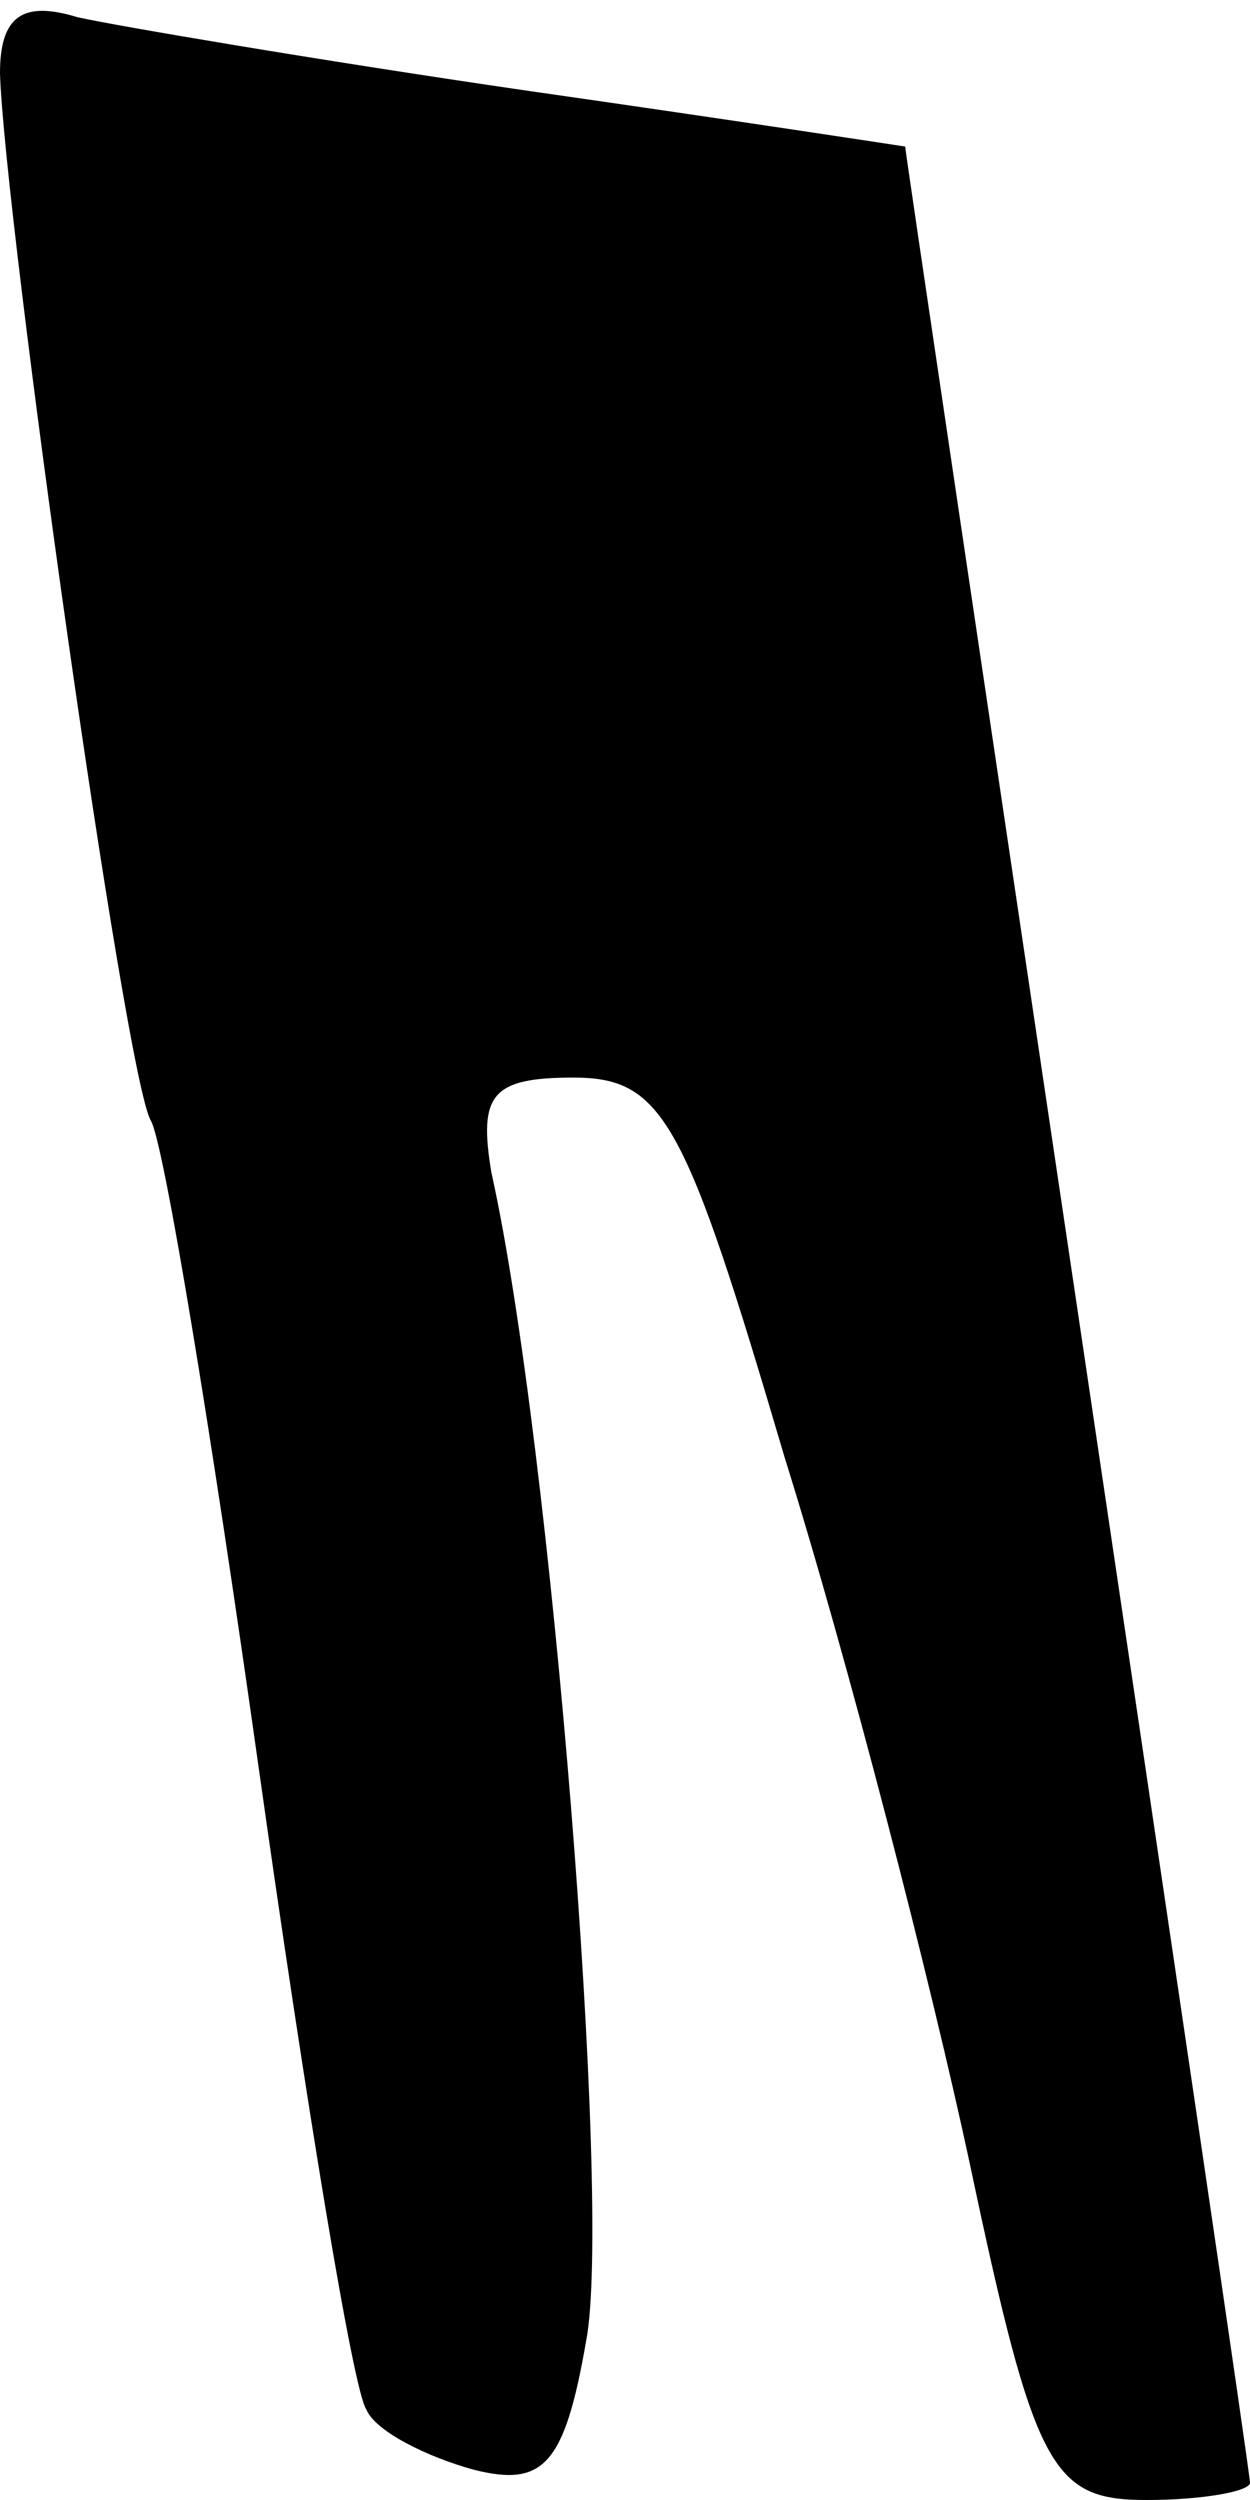 <?xml version="1.0" standalone="no"?>
<!DOCTYPE svg PUBLIC "-//W3C//DTD SVG 20010904//EN"
 "http://www.w3.org/TR/2001/REC-SVG-20010904/DTD/svg10.dtd">
<svg version="1.0" xmlns="http://www.w3.org/2000/svg"
 width="29pt" height="58pt" viewBox="0 0 29 58"
 preserveAspectRatio="xMidYMid meet">
<g transform="translate(0,58) scale(0.1,-0.1)"
fill="#000000" stroke="none">
<path fill="#000000" stroke="none" d="M0 563 c1 -33 29 -233 35 -243 3 -5 14
-72 25 -150 11 -78 22 -145 25 -149 2 -5 14 -11 25 -14 16 -4 21 1 26 30 6 31
-8 208 -22 271 -3 18 0 22 19 22 21 0 26 -10 49 -88 15 -48 34 -122 43 -164
15 -71 19 -78 41 -78 13 0 24 2 24 4 0 2 -18 124 -40 272 -22 148 -40 269 -40
270 0 0 -39 6 -88 13 -48 7 -95 15 -104 17 -13 4 -18 0 -18 -13z"/>
</g>
</svg>
